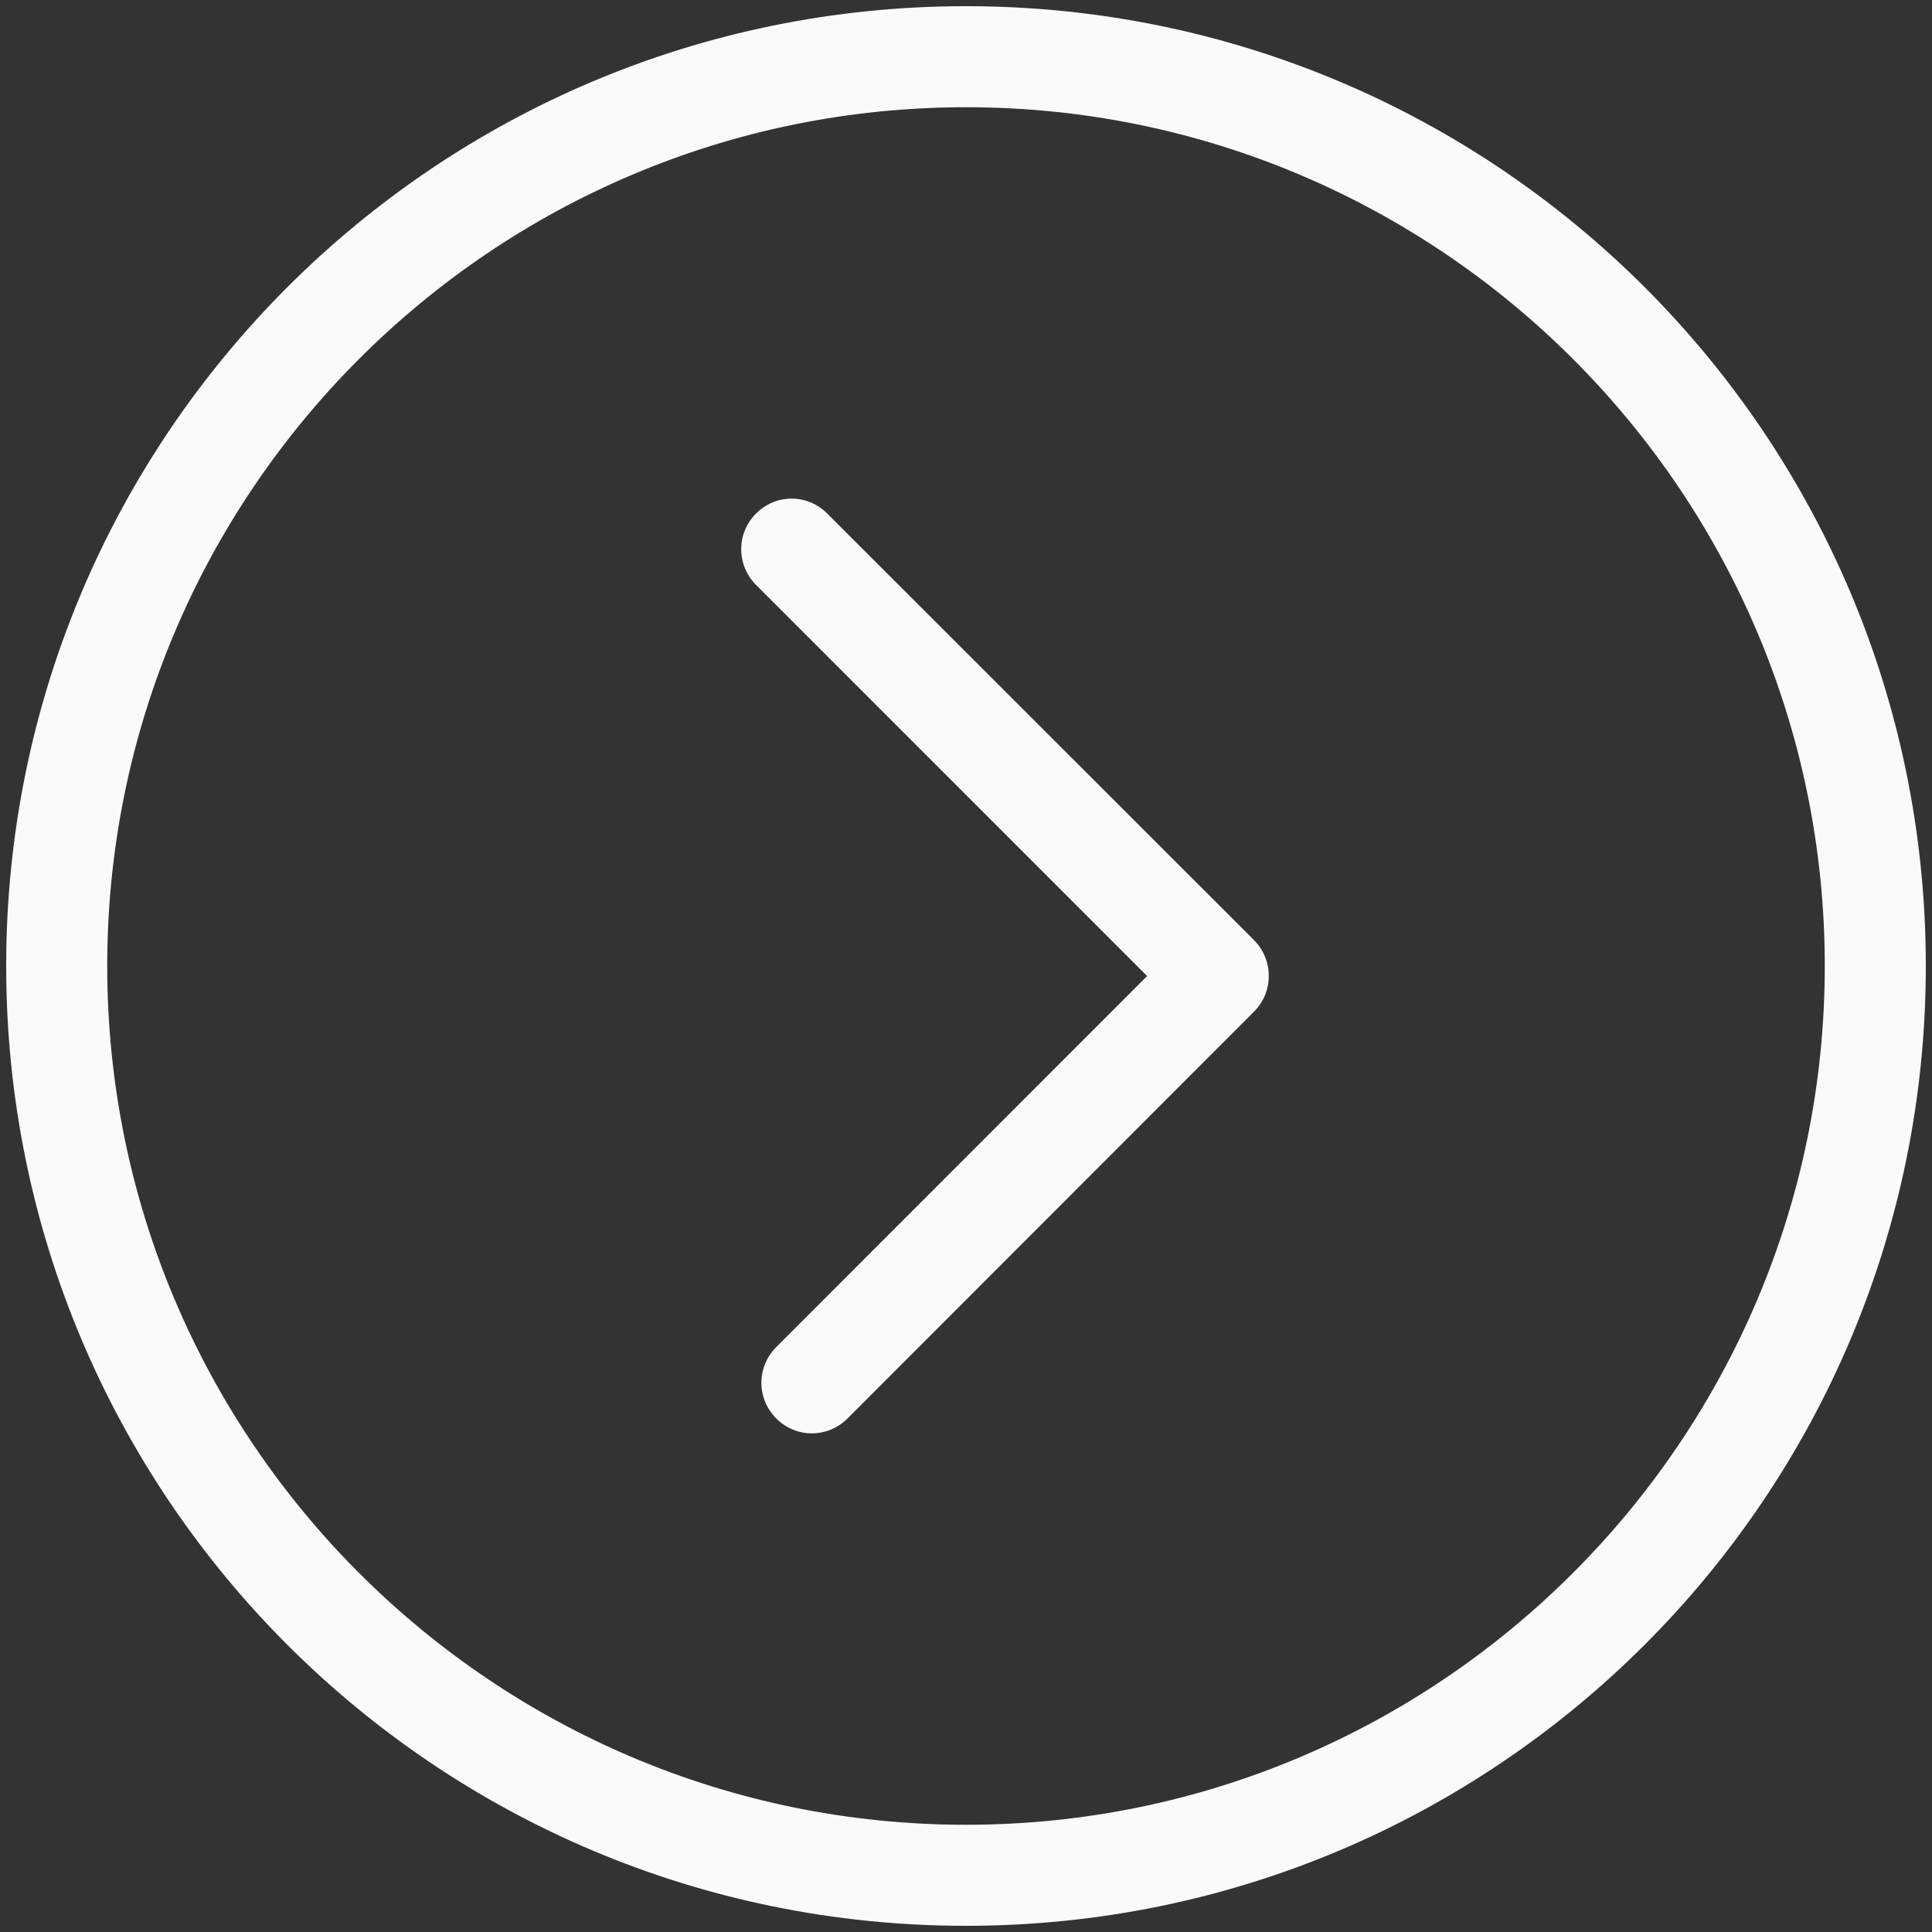 <?xml version="1.0" encoding="UTF-8" standalone="no"?>
<svg width="30px" height="30px" viewBox="0 0 30 30" version="1.1" xmlns="http://www.w3.org/2000/svg" xmlns:xlink="http://www.w3.org/1999/xlink">
    <rect x="0" y="0" width="30" height="30" fill="#333333" stroke="none"/>
    <!-- Generator: Sketch 48.1 (47250) - http://www.bohemiancoding.com/sketch -->
    <title>Shape</title>
    <desc>Created with Sketch.</desc>
    <defs></defs>
    <g id="Page-1" stroke="none" stroke-width="1" fill="none" fill-rule="evenodd">
        <g id="arrow-right-white-circle" fill="#FAFAFA" fill-rule="nonzero">
            <path d="M19.472,15.709 L13.161,22.025 C12.856,22.332 12.362,22.337 12.053,22.025 C11.746,21.718 11.746,21.225 12.053,20.918 L17.812,15.156 L11.739,9.082 C11.433,8.775 11.433,8.28 11.739,7.975 C12.044,7.665 12.539,7.665 12.846,7.975 L19.473,14.599 C19.778,14.906 19.778,15.404 19.472,15.709 M29.904,15 C29.904,23.234 23.23,29.904 15,29.904 C6.766,29.904 0.096,23.232 0.096,15 C0.096,6.768 6.766,0.096 15,0.096 C23.232,0.096 29.904,6.766 29.904,15 M28.335,15 C28.335,7.645 22.353,1.665 15,1.665 C7.645,1.665 1.665,7.647 1.665,15 C1.665,22.353 7.647,28.335 15,28.335 C22.353,28.335 28.335,22.353 28.335,15" id="Shape"></path>
        </g>
    </g>
</svg>